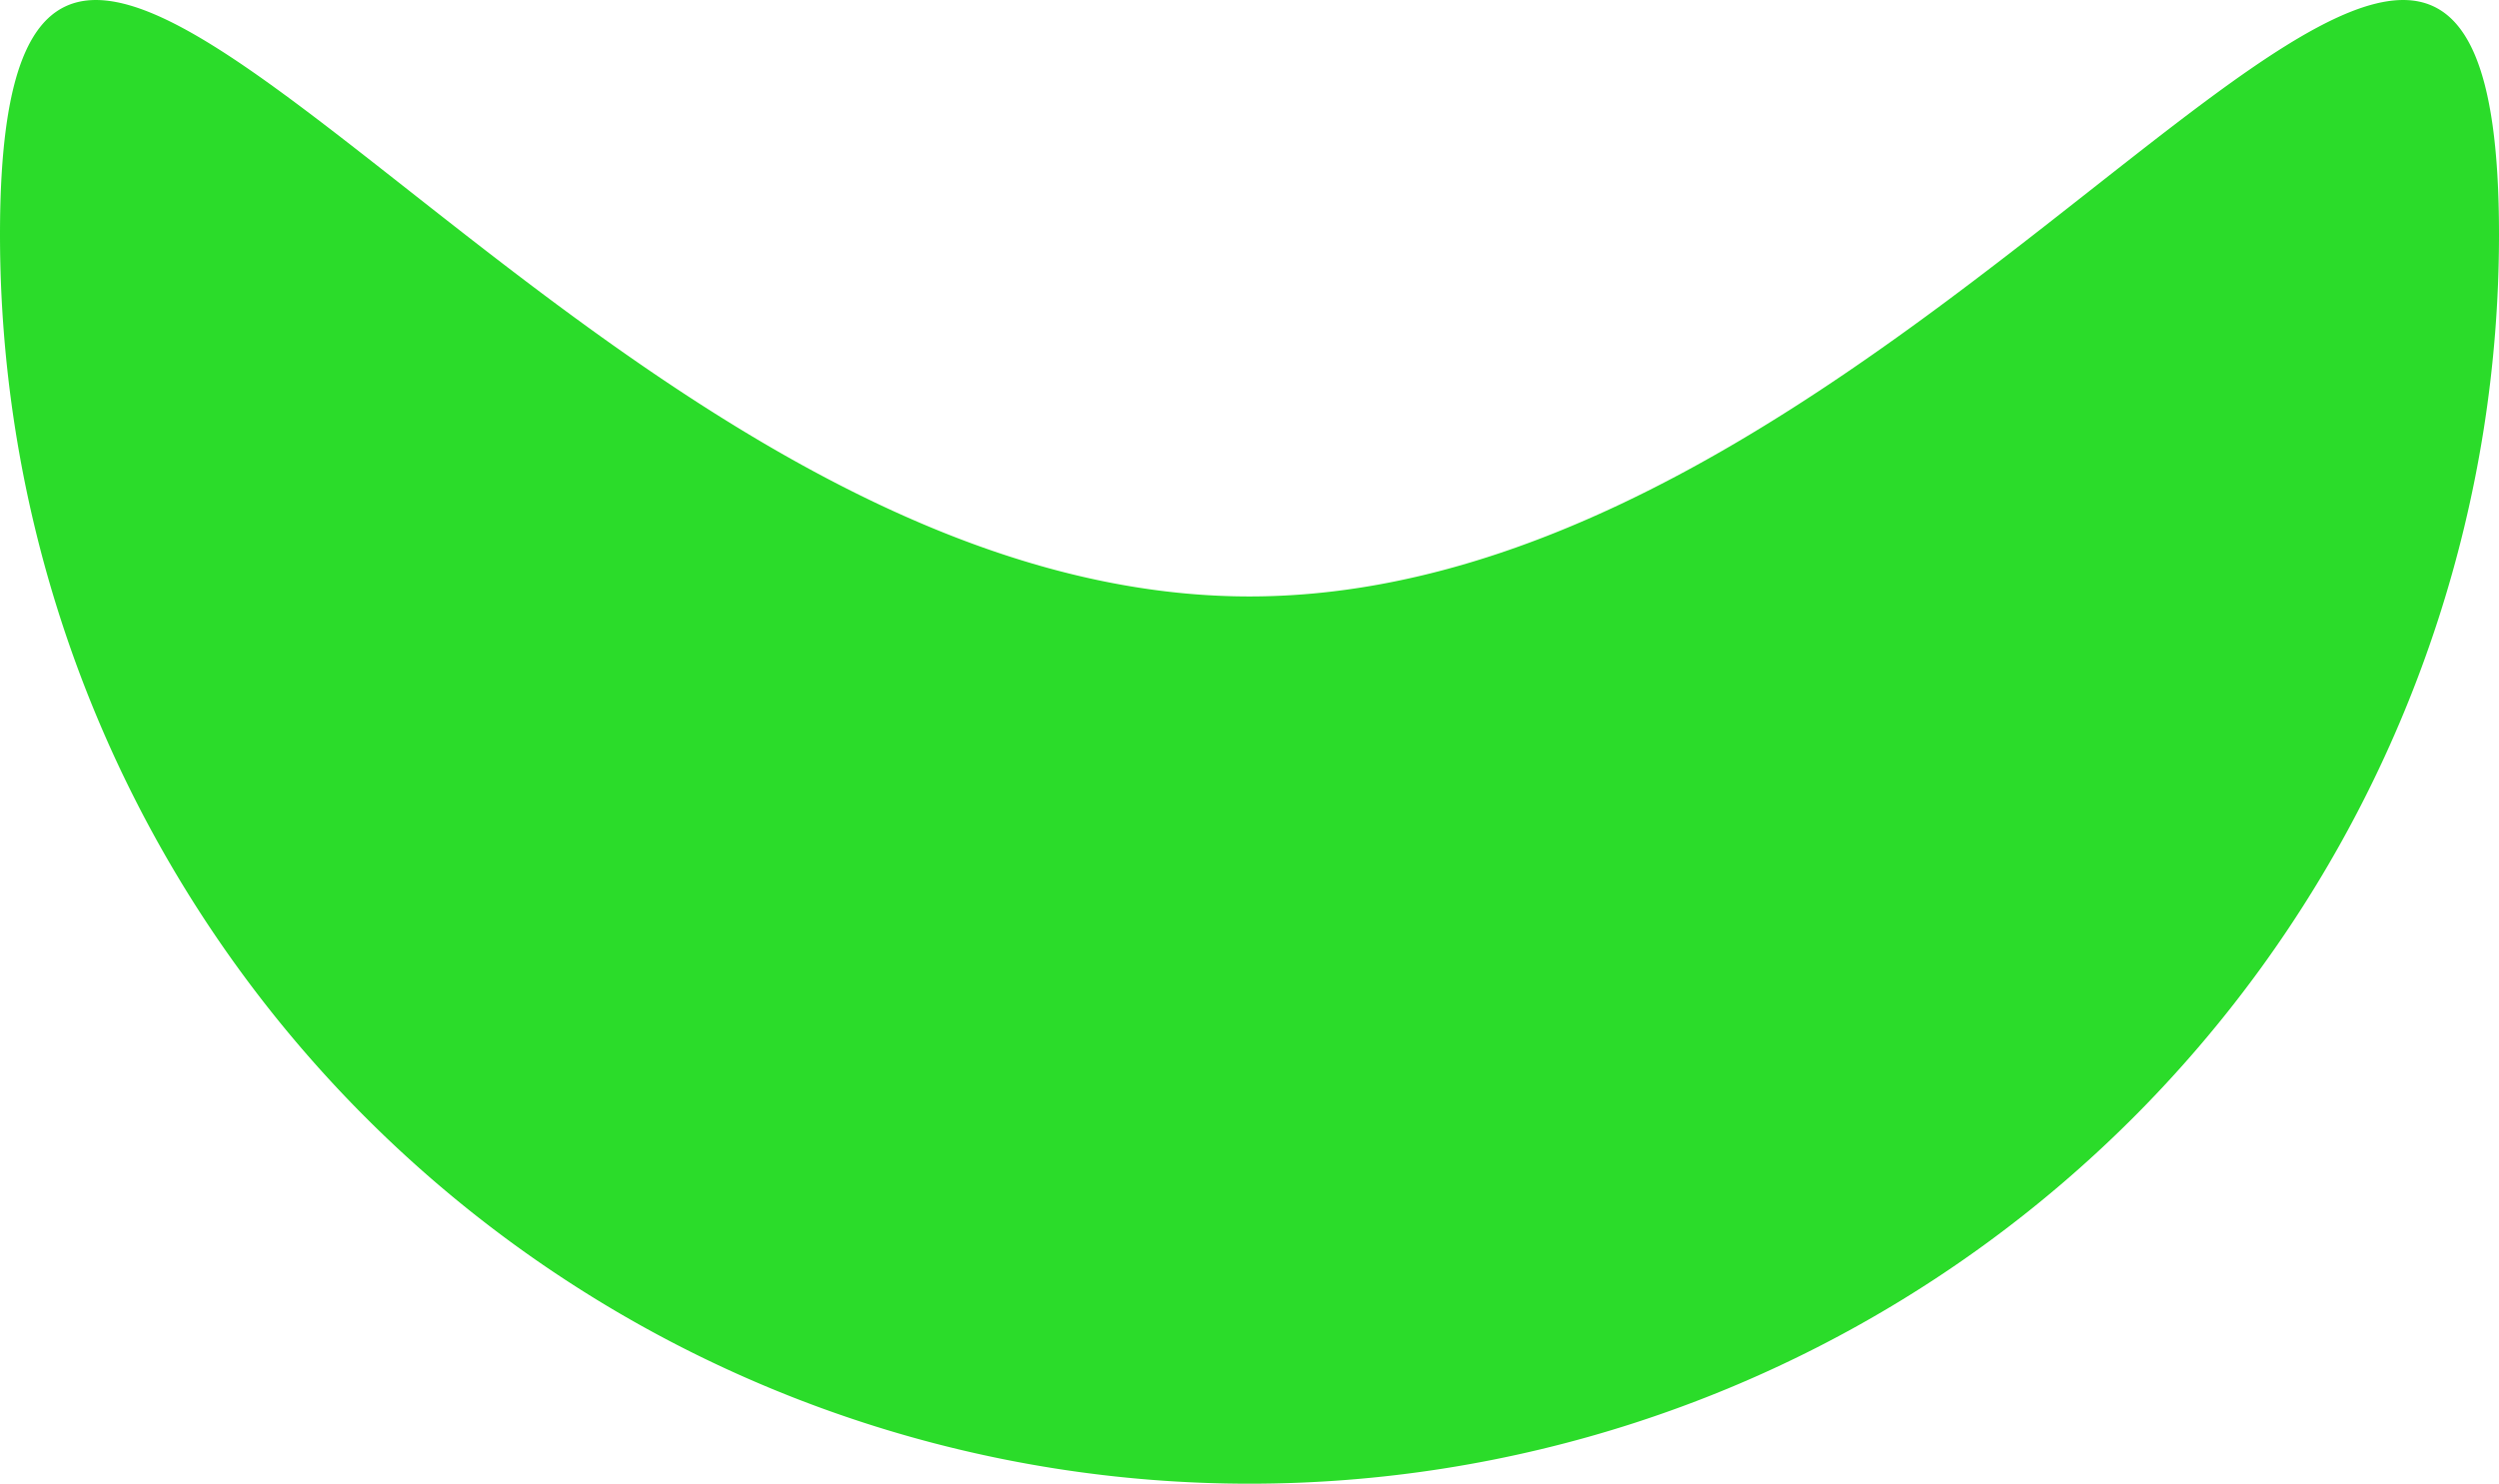<svg xmlns="http://www.w3.org/2000/svg" width="107" height="63.545" viewBox="0 0 107 63.545">
  <path id="Path_201" data-name="Path 201" d="M53.5,69C83.047,69,107,23.953,107,53.5a53.5,53.5,0,0,1-107,0C0,23.953,23.953,69,53.5,69Z" transform="translate(0 -43.455)" fill="rgba(6,214,5,0.85)"/>
</svg>
